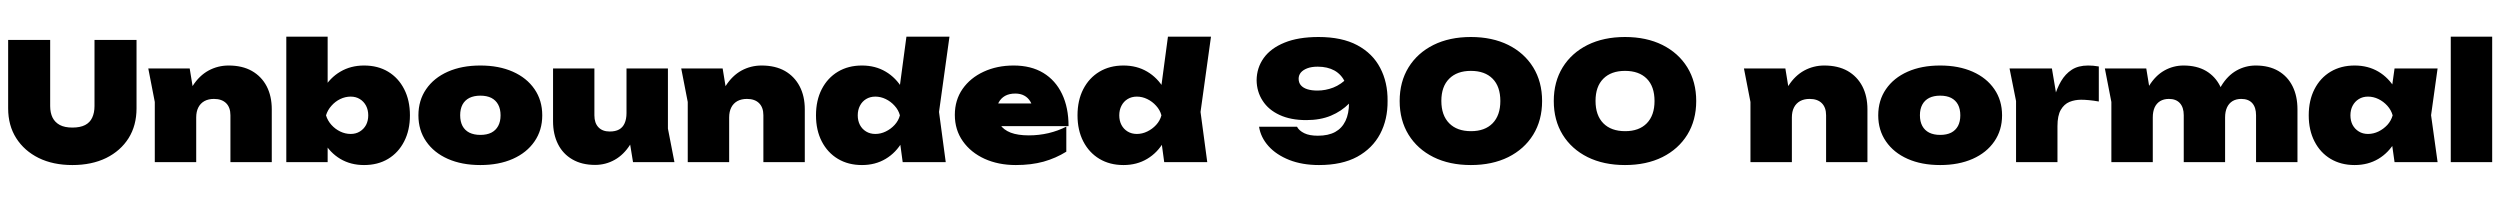 <svg xmlns="http://www.w3.org/2000/svg" xmlns:xlink="http://www.w3.org/1999/xlink" width="368.232" height="29.76"><path fill="black" d="M7.39 5.88L7.39 15.62Q7.39 16.61 7.74 17.32Q8.09 18.02 8.81 18.41Q9.53 18.79 10.66 18.79L10.66 18.79Q11.81 18.79 12.53 18.42Q13.25 18.05 13.58 17.33Q13.92 16.61 13.92 15.62L13.92 15.62L13.92 5.88L20.11 5.88L20.11 15.96Q20.11 18.48 18.94 20.35Q17.76 22.22 15.64 23.27Q13.51 24.31 10.66 24.31L10.66 24.31Q7.82 24.31 5.70 23.27Q3.58 22.22 2.39 20.35Q1.20 18.48 1.20 15.96L1.20 15.96L1.20 5.88L7.39 5.88ZM22.80 15.02L21.84 10.08L27.94 10.08L28.90 15.96L28.90 23.88L22.80 23.88L22.80 15.02ZM33.67 9.65L33.67 9.65Q35.69 9.65 37.10 10.45Q38.52 11.26 39.28 12.71Q40.03 14.16 40.03 16.10L40.03 16.10L40.03 23.88L33.94 23.88L33.94 16.97Q33.94 15.82 33.30 15.19Q32.66 14.57 31.51 14.57L31.51 14.57Q30.70 14.57 30.11 14.89Q29.52 15.22 29.21 15.83Q28.90 16.44 28.90 17.30L28.90 17.30L27.10 16.39Q27.43 14.14 28.39 12.64Q29.35 11.14 30.72 10.39Q32.09 9.65 33.67 9.65ZM42.17 23.88L42.17 5.40L48.26 5.40L48.26 13.61L47.52 15.12L47.52 19.20L48.26 20.52L48.26 23.88L42.17 23.88ZM46.46 16.99L46.46 16.99Q46.70 14.74 47.65 13.09Q48.60 11.45 50.14 10.55Q51.67 9.65 53.62 9.65L53.62 9.65Q55.66 9.65 57.17 10.56Q58.68 11.47 59.53 13.13Q60.38 14.78 60.38 16.99L60.38 16.99Q60.38 19.18 59.53 20.83Q58.68 22.49 57.17 23.40Q55.66 24.31 53.62 24.31L53.62 24.31Q51.65 24.31 50.12 23.40Q48.60 22.49 47.66 20.84Q46.73 19.20 46.46 16.99ZM54.24 16.99L54.24 16.99Q54.24 16.20 53.92 15.58Q53.59 14.95 53.00 14.59Q52.42 14.23 51.65 14.23L51.65 14.23Q50.86 14.23 50.11 14.59Q49.37 14.95 48.82 15.58Q48.26 16.20 48.02 16.99L48.02 16.99Q48.26 17.78 48.82 18.40Q49.37 19.01 50.11 19.37Q50.86 19.73 51.65 19.73L51.65 19.73Q52.42 19.73 53.00 19.37Q53.59 19.01 53.92 18.40Q54.24 17.78 54.24 16.99ZM70.75 24.31L70.75 24.31Q68.02 24.31 65.96 23.40Q63.91 22.49 62.77 20.83Q61.63 19.18 61.63 16.99L61.63 16.99Q61.63 14.78 62.77 13.13Q63.91 11.47 65.96 10.56Q68.02 9.65 70.75 9.65L70.75 9.65Q73.49 9.65 75.54 10.56Q77.59 11.47 78.73 13.13Q79.87 14.78 79.87 16.99L79.87 16.99Q79.87 19.18 78.73 20.83Q77.59 22.49 75.54 23.40Q73.49 24.31 70.75 24.31ZM70.75 19.87L70.75 19.87Q71.71 19.87 72.37 19.54Q73.03 19.20 73.38 18.55Q73.73 17.90 73.73 16.99L73.73 16.99Q73.73 16.06 73.38 15.41Q73.03 14.76 72.37 14.42Q71.71 14.09 70.75 14.09L70.75 14.09Q69.82 14.09 69.14 14.42Q68.47 14.76 68.12 15.41Q67.78 16.06 67.78 16.97L67.78 16.97Q67.78 17.90 68.12 18.55Q68.47 19.20 69.14 19.54Q69.82 19.87 70.75 19.87ZM87.65 24.29L87.65 24.29Q85.70 24.29 84.31 23.48Q82.92 22.68 82.19 21.23Q81.46 19.78 81.46 17.86L81.46 17.86L81.46 10.08L87.55 10.08L87.55 16.99Q87.55 18.12 88.14 18.74Q88.73 19.37 89.81 19.37L89.81 19.37Q90.65 19.37 91.19 19.07Q91.73 18.77 92.00 18.16Q92.28 17.54 92.28 16.66L92.28 16.66L94.08 17.57Q93.77 19.80 92.82 21.30Q91.87 22.80 90.54 23.54Q89.21 24.29 87.65 24.29ZM99.34 23.88L93.24 23.88L92.28 18L92.28 10.08L98.38 10.08L98.38 18.94L99.34 23.88ZM101.30 15.02L100.34 10.08L106.44 10.08L107.40 15.96L107.40 23.88L101.30 23.88L101.30 15.02ZM112.18 9.65L112.18 9.65Q114.19 9.65 115.61 10.45Q117.02 11.26 117.78 12.71Q118.54 14.16 118.54 16.10L118.54 16.10L118.54 23.88L112.44 23.88L112.44 16.97Q112.44 15.82 111.80 15.19Q111.17 14.57 110.02 14.57L110.02 14.57Q109.20 14.57 108.61 14.89Q108.02 15.22 107.71 15.83Q107.40 16.44 107.40 17.30L107.40 17.30L105.60 16.39Q105.94 14.14 106.90 12.64Q107.86 11.14 109.22 10.39Q110.59 9.65 112.18 9.65ZM139.30 23.88L132.96 23.88L132.26 18.74L133.20 17.04L132.26 14.74L133.51 5.40L139.85 5.40L138.31 16.49L139.30 23.88ZM134.11 16.99L134.11 16.99Q133.87 19.20 132.92 20.84Q131.98 22.49 130.45 23.40Q128.93 24.31 126.96 24.31L126.96 24.31Q124.94 24.31 123.42 23.40Q121.90 22.49 121.04 20.83Q120.19 19.18 120.19 16.99L120.19 16.99Q120.19 14.78 121.04 13.13Q121.90 11.47 123.42 10.56Q124.94 9.65 126.96 9.65L126.96 9.65Q128.93 9.65 130.45 10.55Q131.98 11.45 132.94 13.09Q133.90 14.74 134.11 16.99ZM126.34 16.99L126.34 16.99Q126.34 17.78 126.66 18.40Q126.98 19.01 127.57 19.37Q128.16 19.73 128.93 19.73L128.93 19.73Q129.72 19.73 130.46 19.37Q131.21 19.01 131.77 18.40Q132.34 17.78 132.55 16.99L132.55 16.99Q132.34 16.20 131.77 15.58Q131.21 14.95 130.46 14.59Q129.72 14.23 128.93 14.23L128.93 14.23Q128.16 14.23 127.57 14.59Q126.98 14.95 126.66 15.58Q126.34 16.20 126.34 16.99ZM149.62 24.31L149.62 24.31Q147.05 24.31 145.02 23.39Q142.99 22.46 141.82 20.80Q140.64 19.13 140.64 16.92L140.64 16.92Q140.64 14.74 141.78 13.10Q142.92 11.47 144.89 10.56Q146.86 9.65 149.30 9.65L149.30 9.65Q151.87 9.65 153.67 10.74Q155.47 11.83 156.43 13.84Q157.39 15.84 157.39 18.58L157.39 18.58L145.63 18.58L145.63 15.24L153.84 15.24L152.21 16.37Q152.11 15.53 151.76 14.95Q151.42 14.38 150.86 14.08Q150.31 13.78 149.54 13.78L149.54 13.78Q148.66 13.78 148.04 14.12Q147.43 14.47 147.11 15.07Q146.78 15.67 146.78 16.42L146.78 16.42Q146.78 17.57 147.30 18.35Q147.82 19.13 148.87 19.54Q149.93 19.94 151.54 19.94L151.54 19.94Q153.02 19.94 154.44 19.61Q155.86 19.27 157.06 18.65L157.06 18.65L157.06 22.34Q155.52 23.30 153.71 23.81Q151.90 24.31 149.62 24.31ZM177.82 23.88L171.48 23.88L170.78 18.74L171.72 17.04L170.78 14.74L172.03 5.40L178.37 5.40L176.83 16.49L177.82 23.88ZM172.63 16.99L172.63 16.99Q172.39 19.20 171.44 20.84Q170.50 22.49 168.97 23.40Q167.45 24.31 165.48 24.31L165.48 24.31Q163.46 24.31 161.94 23.40Q160.42 22.49 159.56 20.83Q158.71 19.18 158.71 16.99L158.71 16.99Q158.71 14.78 159.56 13.13Q160.42 11.47 161.94 10.56Q163.46 9.65 165.48 9.65L165.48 9.65Q167.45 9.65 168.97 10.55Q170.50 11.45 171.46 13.09Q172.42 14.74 172.63 16.99ZM164.86 16.99L164.86 16.99Q164.86 17.78 165.18 18.40Q165.50 19.01 166.09 19.37Q166.68 19.73 167.45 19.73L167.45 19.73Q168.24 19.73 168.98 19.37Q169.73 19.01 170.29 18.40Q170.86 17.78 171.07 16.99L171.07 16.99Q170.86 16.20 170.29 15.58Q169.73 14.95 168.98 14.59Q168.24 14.23 167.45 14.23L167.45 14.23Q166.68 14.23 166.09 14.59Q165.50 14.95 165.18 15.58Q164.86 16.20 164.86 16.99ZM194.28 24.31L194.28 24.31Q191.81 24.31 189.90 23.56Q187.99 22.80 186.84 21.52Q185.69 20.23 185.45 18.67L185.45 18.67L191.04 18.67Q191.35 19.25 192.11 19.62Q192.86 19.99 194.11 19.99L194.11 19.99Q195.65 19.99 196.66 19.44Q197.66 18.89 198.18 17.81Q198.70 16.73 198.70 15.14L198.70 15.14Q198.70 13.32 198.14 12.14Q197.59 10.97 196.56 10.39Q195.53 9.82 194.09 9.82L194.09 9.82Q193.18 9.82 192.55 10.06Q191.93 10.30 191.60 10.69Q191.28 11.09 191.28 11.59L191.28 11.59Q191.28 12.17 191.60 12.55Q191.93 12.94 192.55 13.14Q193.18 13.34 194.04 13.34L194.04 13.34Q195.24 13.34 196.38 12.90Q197.52 12.46 198.62 11.35L198.62 11.35L200.54 12.60Q199.85 14.09 198.72 15.24Q197.59 16.39 196.03 17.04Q194.47 17.69 192.41 17.69L192.41 17.69Q190.10 17.69 188.47 16.93Q186.84 16.18 185.98 14.84Q185.11 13.51 185.09 11.81L185.09 11.81Q185.11 9.98 186.14 8.54Q187.18 7.10 189.20 6.28Q191.23 5.45 194.21 5.45L194.21 5.45Q197.66 5.45 199.92 6.66Q202.18 7.87 203.29 10.00Q204.41 12.12 204.38 14.86L204.38 14.86Q204.41 17.59 203.28 19.73Q202.15 21.86 199.91 23.09Q197.66 24.31 194.28 24.31ZM216.65 24.31L216.65 24.31Q213.50 24.31 211.14 23.14Q208.78 21.96 207.47 19.84Q206.16 17.71 206.16 14.88L206.16 14.88Q206.16 12.05 207.47 9.92Q208.78 7.80 211.14 6.62Q213.50 5.45 216.65 5.45L216.65 5.45Q219.79 5.45 222.16 6.62Q224.52 7.80 225.83 9.92Q227.14 12.05 227.14 14.88L227.14 14.88Q227.14 17.71 225.83 19.84Q224.52 21.96 222.16 23.14Q219.79 24.31 216.65 24.31ZM216.67 19.32L216.67 19.32Q218.71 19.32 219.85 18.16Q220.99 16.99 220.99 14.88L220.99 14.88Q220.99 12.74 219.85 11.59Q218.71 10.44 216.65 10.44L216.65 10.44Q214.61 10.44 213.46 11.59Q212.30 12.74 212.30 14.86L212.30 14.86Q212.30 16.99 213.46 18.16Q214.61 19.32 216.67 19.32ZM239.35 24.31L239.35 24.31Q236.21 24.31 233.84 23.14Q231.48 21.96 230.17 19.84Q228.86 17.71 228.86 14.88L228.86 14.88Q228.86 12.05 230.17 9.92Q231.48 7.80 233.84 6.62Q236.21 5.45 239.35 5.45L239.35 5.45Q242.50 5.45 244.86 6.62Q247.22 7.80 248.53 9.92Q249.84 12.05 249.84 14.88L249.84 14.88Q249.84 17.71 248.53 19.84Q247.22 21.96 244.86 23.14Q242.50 24.31 239.35 24.31ZM239.38 19.32L239.38 19.32Q241.42 19.32 242.56 18.16Q243.70 16.99 243.70 14.88L243.70 14.88Q243.70 12.74 242.56 11.59Q241.42 10.44 239.35 10.44L239.35 10.44Q237.31 10.44 236.16 11.59Q235.01 12.74 235.01 14.86L235.01 14.86Q235.01 16.99 236.16 18.16Q237.31 19.32 239.38 19.32ZM257.83 15.02L256.87 10.08L262.97 10.08L263.93 15.96L263.93 23.88L257.83 23.88L257.83 15.02ZM268.70 9.65L268.70 9.65Q270.72 9.65 272.14 10.45Q273.55 11.26 274.31 12.71Q275.06 14.16 275.06 16.10L275.06 16.10L275.06 23.88L268.97 23.88L268.97 16.97Q268.97 15.82 268.33 15.19Q267.70 14.57 266.54 14.57L266.54 14.57Q265.73 14.57 265.14 14.89Q264.55 15.22 264.24 15.83Q263.93 16.44 263.93 17.30L263.93 17.30L262.13 16.39Q262.46 14.14 263.42 12.64Q264.38 11.14 265.75 10.39Q267.12 9.65 268.70 9.65ZM285.77 24.31L285.77 24.31Q283.03 24.31 280.98 23.40Q278.93 22.49 277.79 20.83Q276.65 19.18 276.65 16.99L276.65 16.99Q276.65 14.78 277.79 13.13Q278.93 11.47 280.98 10.56Q283.03 9.65 285.77 9.65L285.77 9.65Q288.50 9.65 290.56 10.56Q292.61 11.47 293.75 13.13Q294.89 14.78 294.89 16.99L294.89 16.99Q294.89 19.18 293.75 20.83Q292.61 22.49 290.56 23.40Q288.50 24.31 285.77 24.31ZM285.77 19.87L285.77 19.87Q286.73 19.87 287.39 19.54Q288.05 19.20 288.40 18.55Q288.74 17.90 288.74 16.99L288.74 16.99Q288.74 16.06 288.40 15.41Q288.05 14.76 287.39 14.42Q286.73 14.09 285.77 14.09L285.77 14.09Q284.83 14.09 284.16 14.42Q283.49 14.76 283.14 15.41Q282.79 16.06 282.79 16.97L282.79 16.97Q282.79 17.90 283.14 18.55Q283.49 19.20 284.16 19.54Q284.83 19.87 285.77 19.87ZM296.95 14.88L295.99 10.08L302.23 10.08L303.05 14.95L303.05 23.88L296.95 23.88L296.95 14.88ZM309.14 9.79L309.14 9.79L309.14 14.95Q308.33 14.81 307.68 14.75Q307.03 14.69 306.53 14.69L306.53 14.69Q305.62 14.69 304.82 15.01Q304.03 15.34 303.54 16.18Q303.05 17.02 303.05 18.58L303.05 18.58L301.97 17.23Q302.21 15.74 302.58 14.39Q302.95 13.03 303.58 11.96Q304.20 10.90 305.16 10.27Q306.12 9.65 307.56 9.65L307.56 9.65Q307.92 9.65 308.30 9.68Q308.69 9.72 309.14 9.79ZM310.99 15.02L310.03 10.08L316.13 10.08L317.09 15.96L317.09 23.88L310.99 23.88L310.99 15.02ZM321.62 9.65L321.62 9.65Q323.57 9.65 324.94 10.45Q326.30 11.26 327.02 12.71Q327.74 14.16 327.74 16.10L327.74 16.10L327.74 23.88L321.65 23.88L321.65 16.97Q321.65 15.82 321.08 15.19Q320.52 14.57 319.46 14.57L319.46 14.57Q318.72 14.57 318.18 14.89Q317.64 15.22 317.36 15.83Q317.09 16.44 317.09 17.30L317.09 17.30L315.29 16.39Q315.62 14.14 316.55 12.64Q317.47 11.14 318.79 10.39Q320.11 9.65 321.62 9.65ZM332.26 9.65L332.26 9.65Q334.20 9.65 335.58 10.45Q336.96 11.26 337.68 12.71Q338.40 14.16 338.40 16.10L338.40 16.10L338.40 23.88L332.30 23.88L332.30 16.97Q332.30 15.82 331.74 15.19Q331.18 14.57 330.12 14.57L330.12 14.57Q329.38 14.57 328.84 14.89Q328.30 15.22 328.02 15.83Q327.74 16.44 327.74 17.30L327.74 17.30L325.94 16.39Q326.28 14.14 327.19 12.64Q328.10 11.14 329.42 10.39Q330.74 9.65 332.26 9.65ZM359.04 23.88L352.70 23.88L352.01 19.01L352.70 16.99L352.01 15.00L352.70 10.08L359.04 10.08L358.08 16.97L359.04 23.88ZM353.98 16.99L353.98 16.99Q353.74 19.20 352.79 20.84Q351.84 22.49 350.32 23.40Q348.79 24.31 346.82 24.31L346.82 24.31Q344.81 24.31 343.28 23.40Q341.76 22.49 340.91 20.83Q340.06 19.18 340.06 16.99L340.06 16.99Q340.06 14.78 340.91 13.13Q341.76 11.47 343.28 10.56Q344.81 9.65 346.82 9.65L346.82 9.65Q348.79 9.65 350.32 10.55Q351.84 11.45 352.80 13.09Q353.76 14.74 353.98 16.99ZM346.20 16.99L346.20 16.99Q346.20 17.78 346.52 18.40Q346.85 19.01 347.44 19.37Q348.02 19.73 348.79 19.73L348.79 19.73Q349.58 19.73 350.33 19.37Q351.07 19.01 351.64 18.40Q352.20 17.78 352.42 16.99L352.42 16.99Q352.20 16.20 351.64 15.58Q351.07 14.95 350.33 14.59Q349.58 14.23 348.79 14.23L348.79 14.23Q348.02 14.23 347.44 14.59Q346.85 14.95 346.52 15.58Q346.20 16.20 346.20 16.99ZM360.98 23.88L360.98 5.40L367.08 5.40L367.08 23.88L360.98 23.88Z"/></svg>